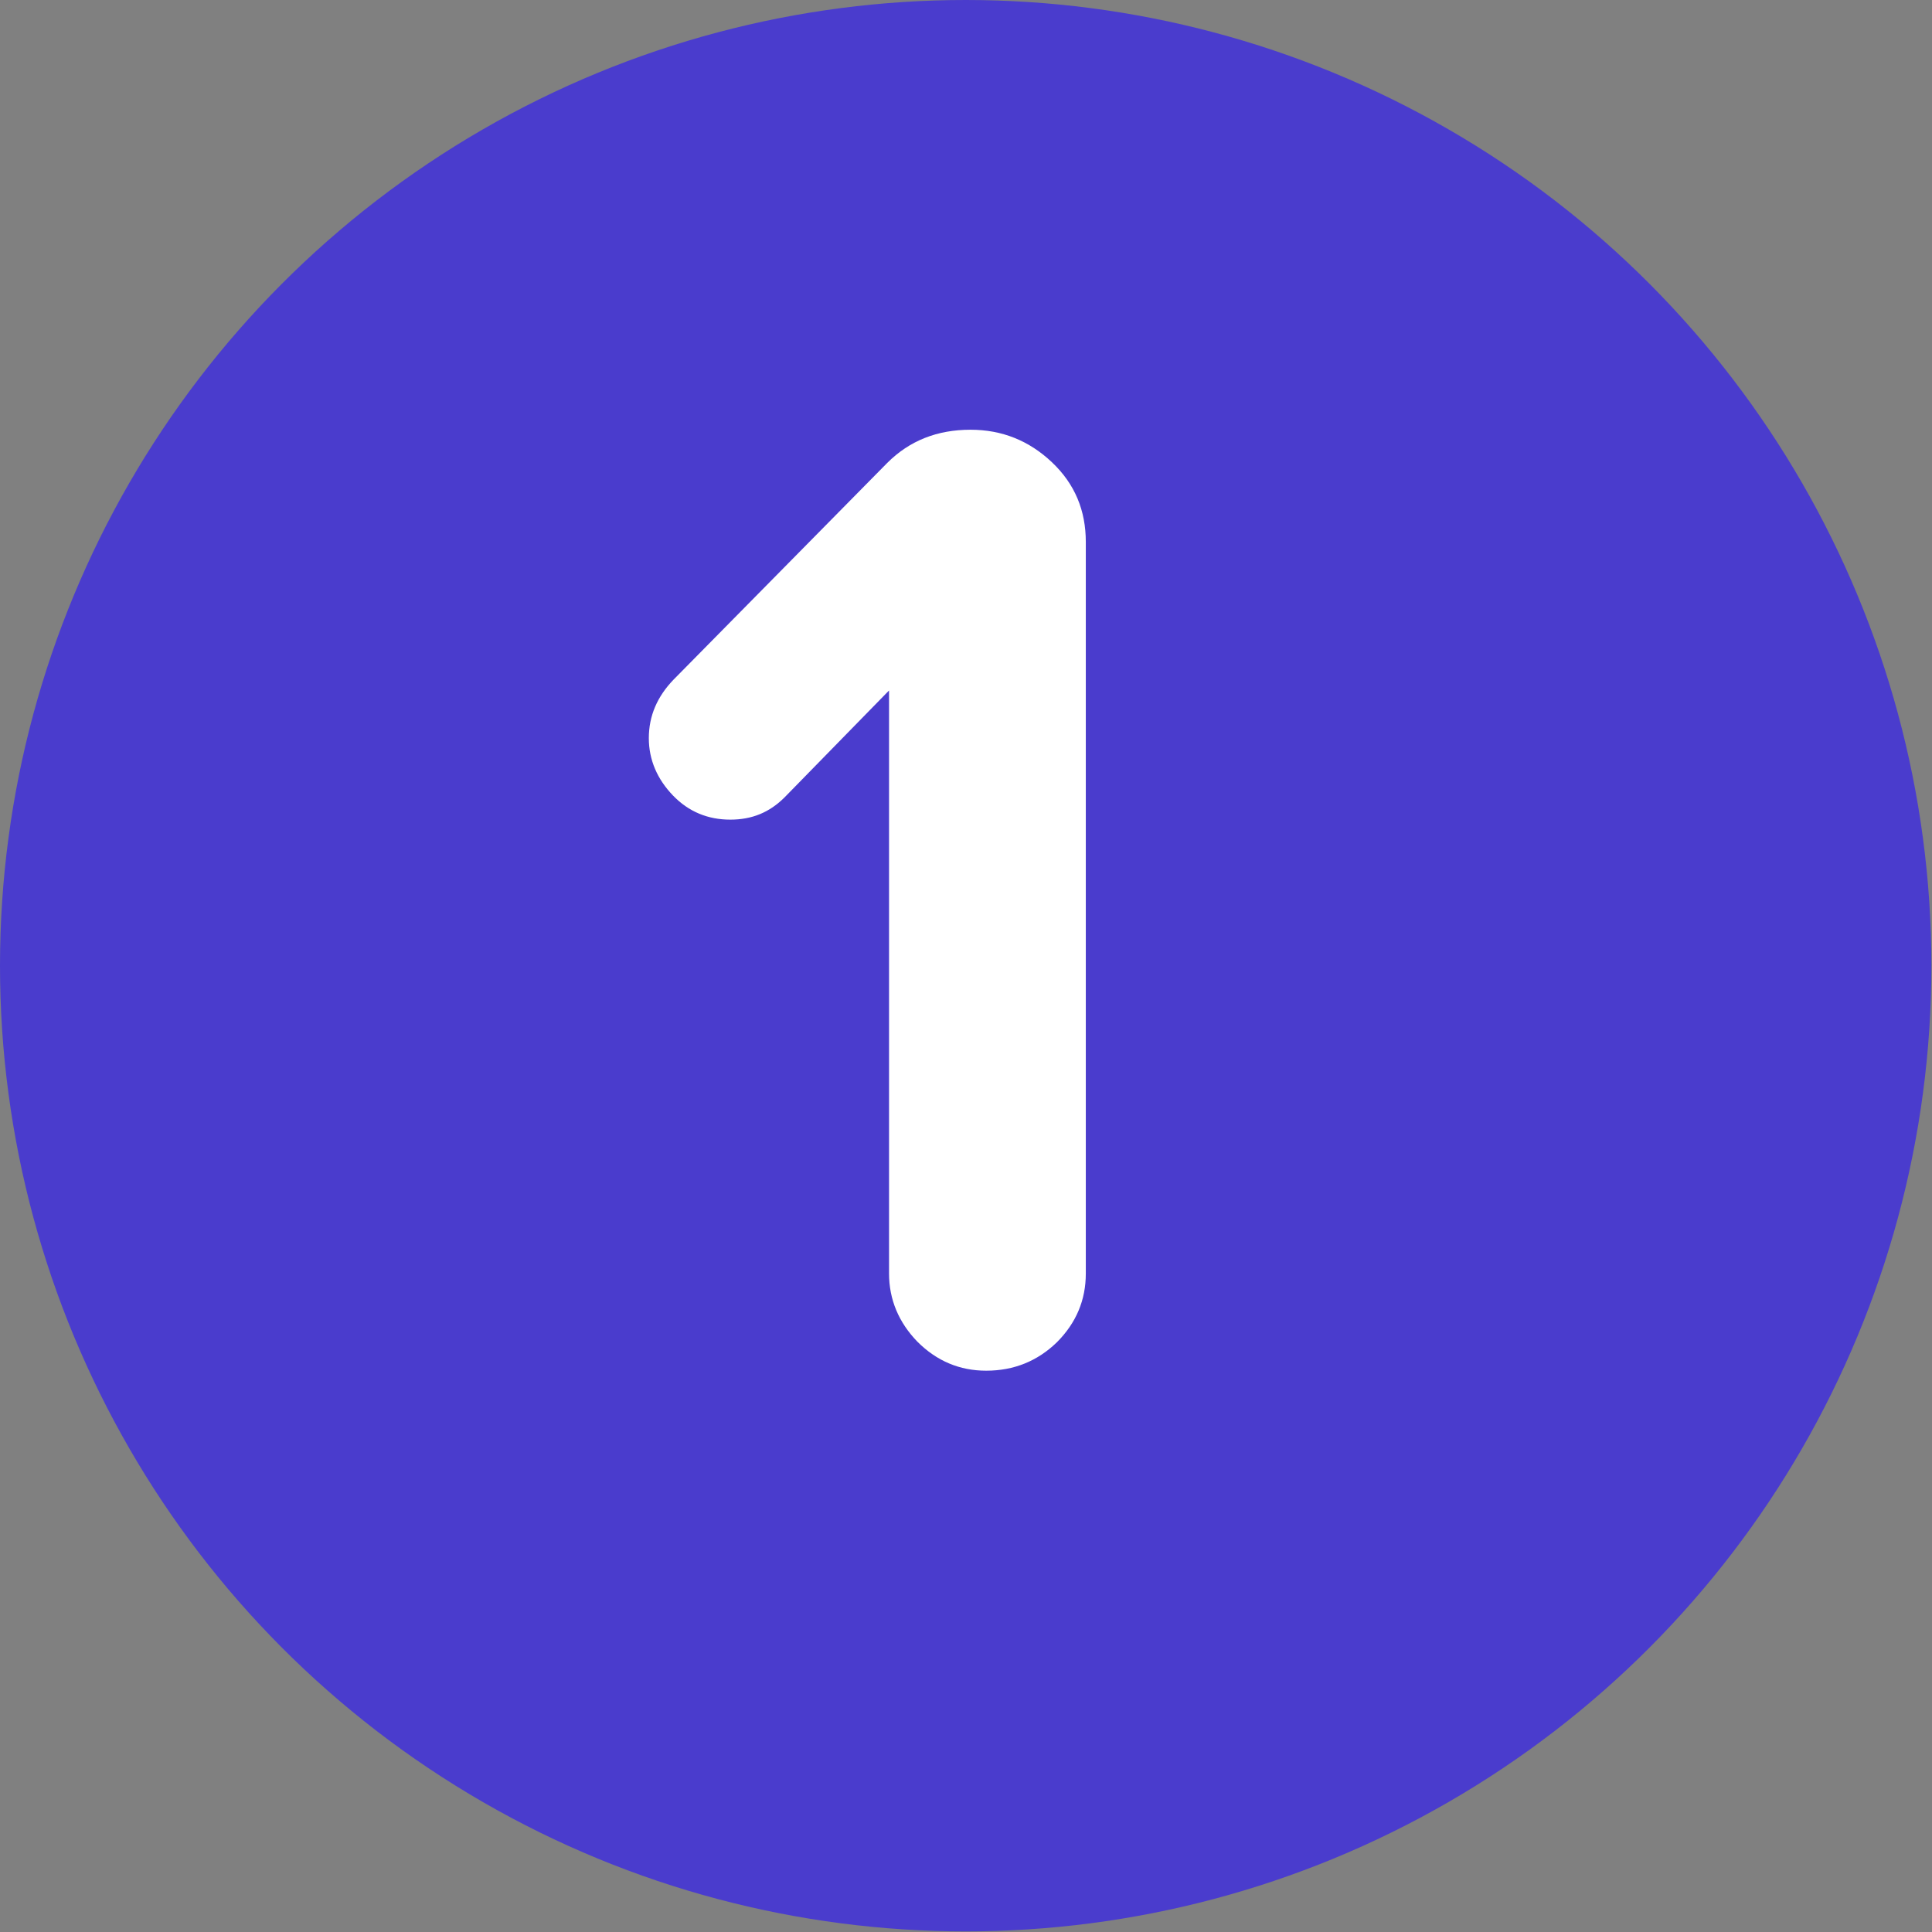 <?xml version="1.0" encoding="utf-8"?>
<!-- Generator: Adobe Illustrator 23.0.3, SVG Export Plug-In . SVG Version: 6.00 Build 0)  -->
<svg version="1.1" id="Layer_1" xmlns="http://www.w3.org/2000/svg" xmlns:xlink="http://www.w3.org/1999/xlink" x="0px" y="0px"
	 viewBox="0 0 32.01 32.01" style="enable-background:new 0 0 32.01 32.01;" xml:space="preserve">
<rect x="0" y="0" width="32.01" height="32.01" fill="#808080" stroke="none"/>
<style type="text/css">
	.st0{fill:#4D4D4F;}
	.st1{fill:#4A3CCD;}
	.st2{enable-background:new    ;}
	.st3{fill:#FFFFFF;}
	.st4{fill:#ED0000;}
	.st5{fill:#FFFFFF;stroke:#ED0000;stroke-width:3;stroke-miterlimit:10;}
</style>
<g>
	<circle id="Ellipse_1_2_" class="st1" cx="16" cy="16" r="16"/>
	<g class="st2">
		<path class="st3" d="M17.99,21.1c0,0.44-0.16,0.82-0.48,1.14c-0.32,0.31-0.71,0.47-1.17,0.47c-0.44,0-0.82-0.16-1.14-0.48
			c-0.31-0.32-0.47-0.7-0.47-1.13v-9.66L13,13.21c-0.25,0.25-0.54,0.37-0.9,0.37c-0.37,0-0.69-0.13-0.95-0.4s-0.4-0.59-0.4-0.95
			c0-0.37,0.14-0.69,0.41-0.97l3.54-3.59c0.37-0.37,0.83-0.55,1.38-0.55c0.52,0,0.97,0.18,1.35,0.54c0.38,0.36,0.56,0.8,0.56,1.32
			V21.1z"/>
	</g>
</g>
</svg>
